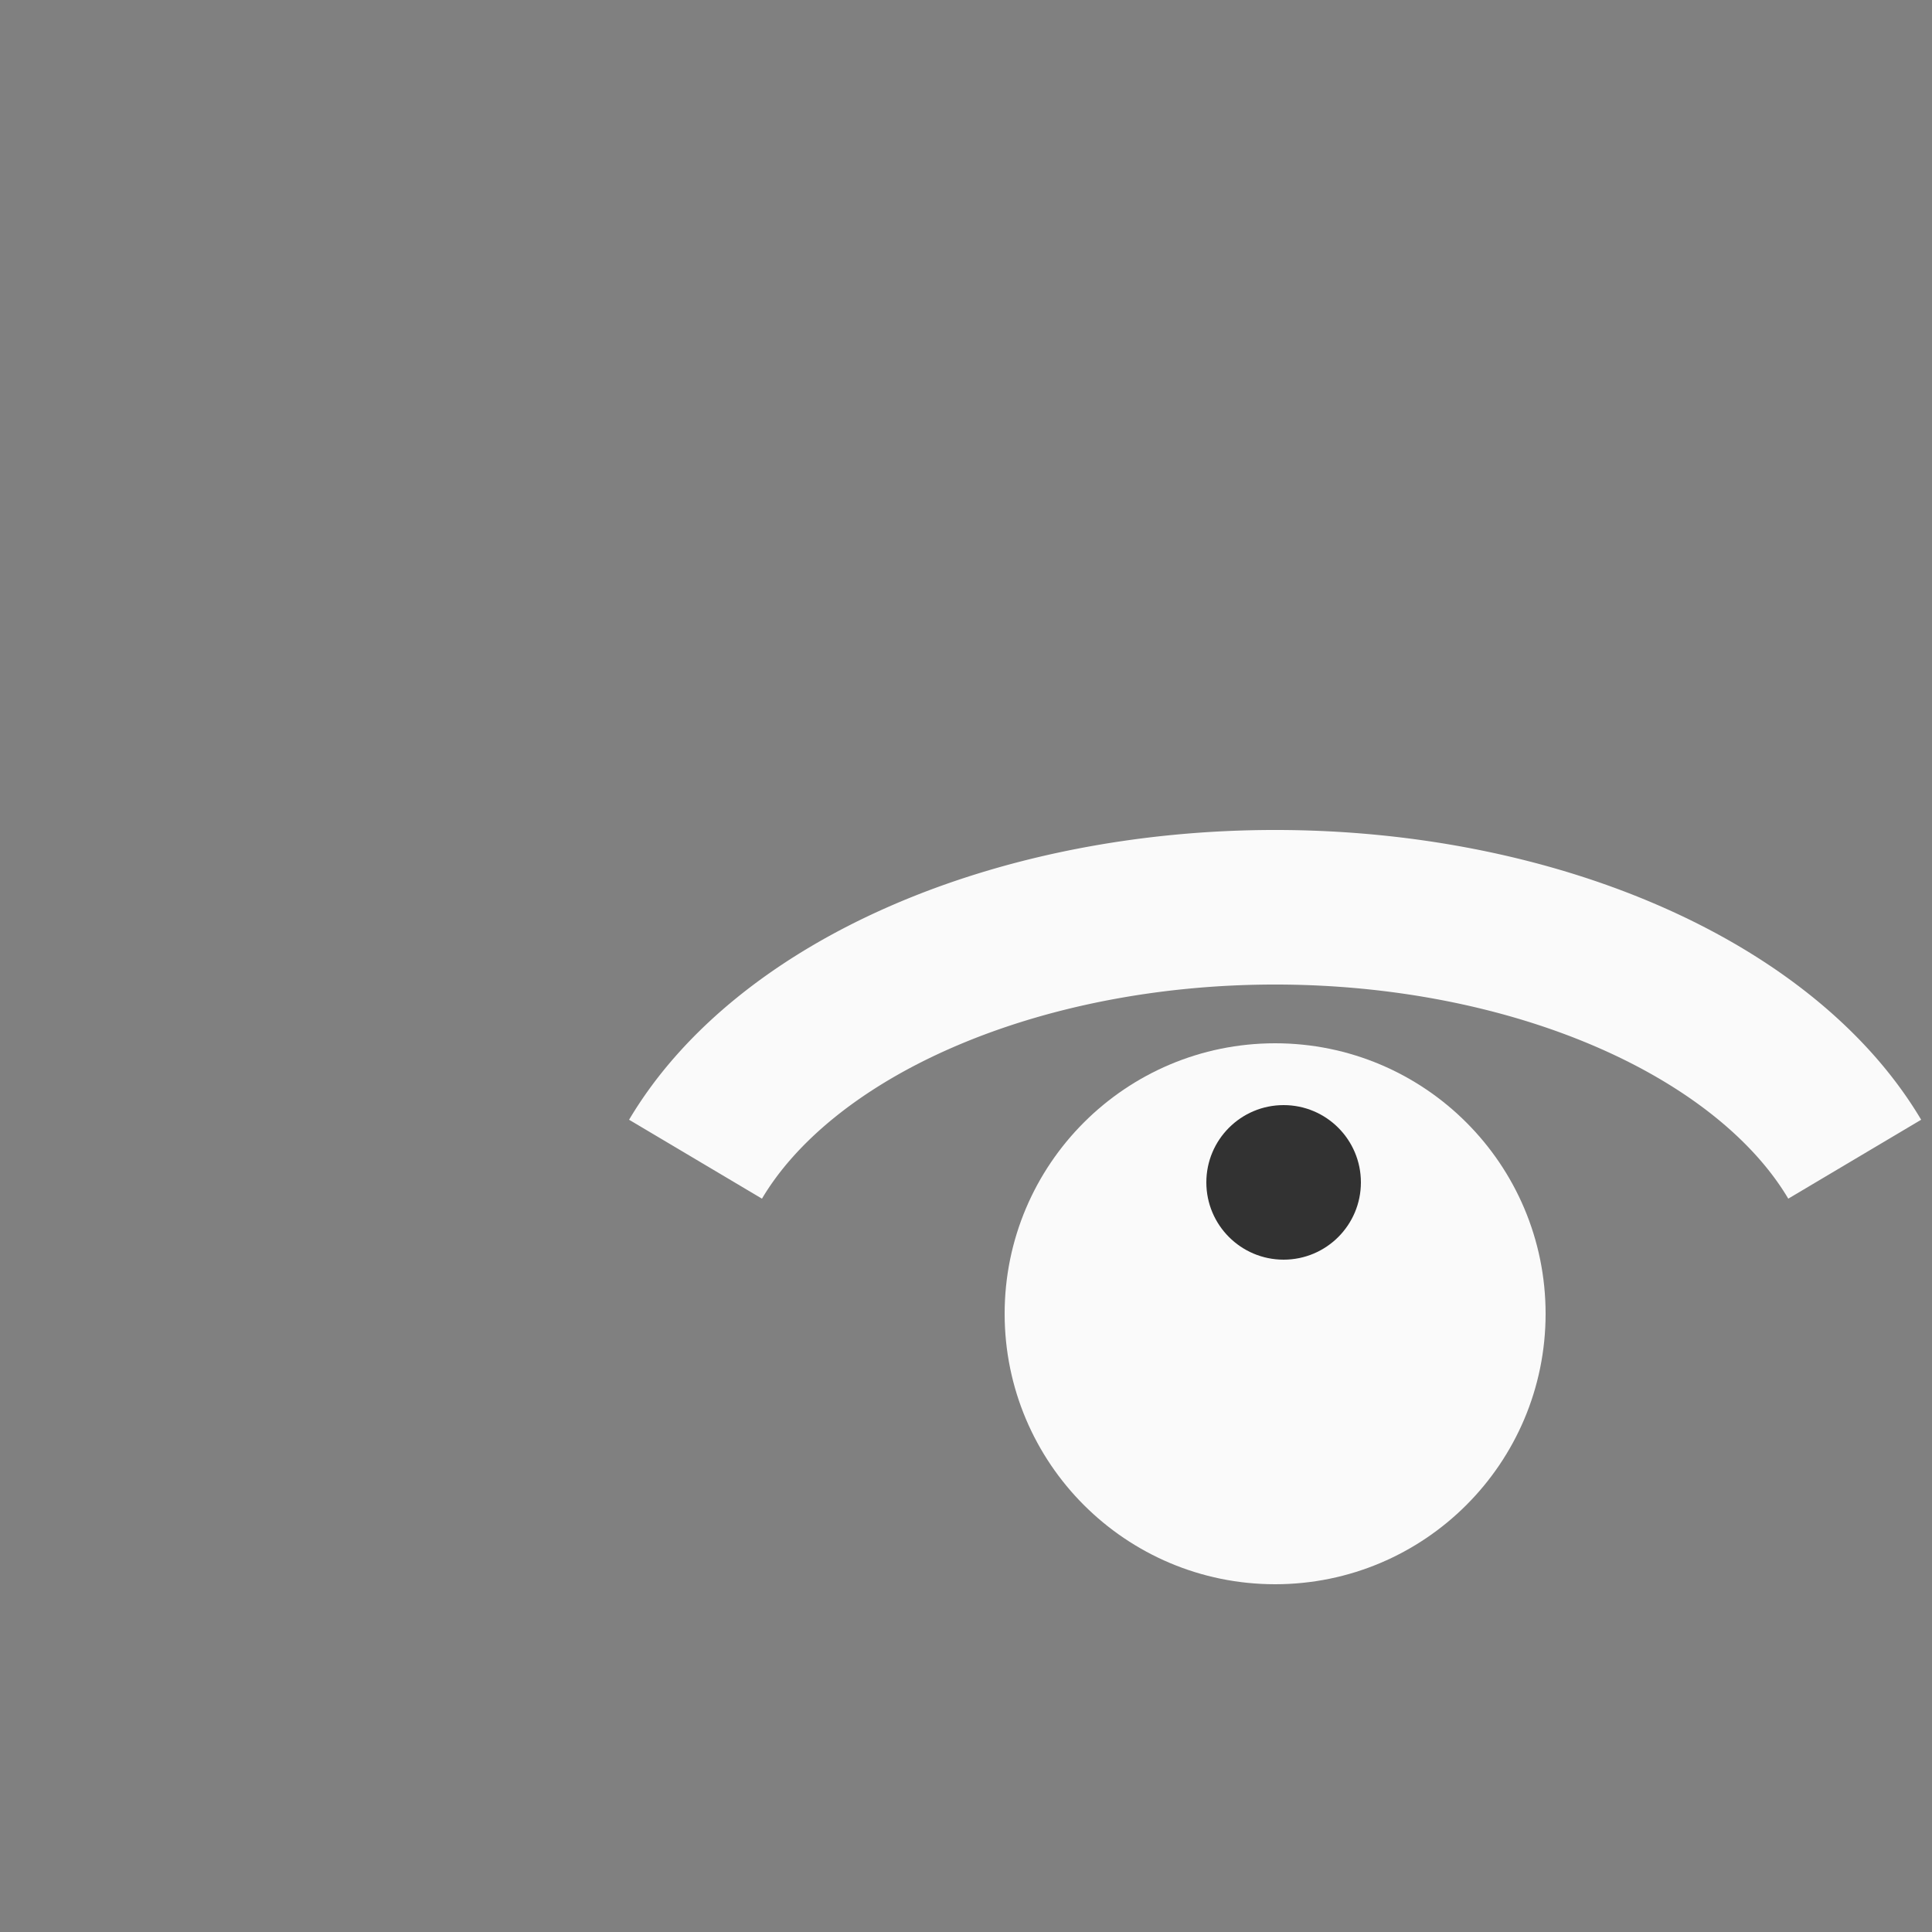 <?xml version="1.0" encoding="utf-8"?> 
<svg width="40px" height="40px" viewBox="0 0 25 25" version="1.1" xmlns="http://www.w3.org/2000/svg" xmlns:xlink="http://www.w3.org/1999/xlink" preserveAspectRatio="xMinYMin meet">
  	<rect x="0" y="0" width="25" height="25" fill="#808080" stroke="none"/>
  	<g > 		<path d="M 9,15 a 8 5 0 0,1 15,0"  style="stroke:rgb(250,250,250); stroke-linejoin:bevel; stroke-width:2px; fill:none;"/> 
    	<circle cx="16.5" cy="17" r="3"  stroke="none"  style="fill:rgb(250,250,250);stroke-width:1;stroke:rgb(250,250,250)" />
    	<circle cx="16.61" cy="15.3" r="1"  stroke="none"  style="fill:rgb(50,50,50);stroke:none;" />
  	</g>
</svg>
